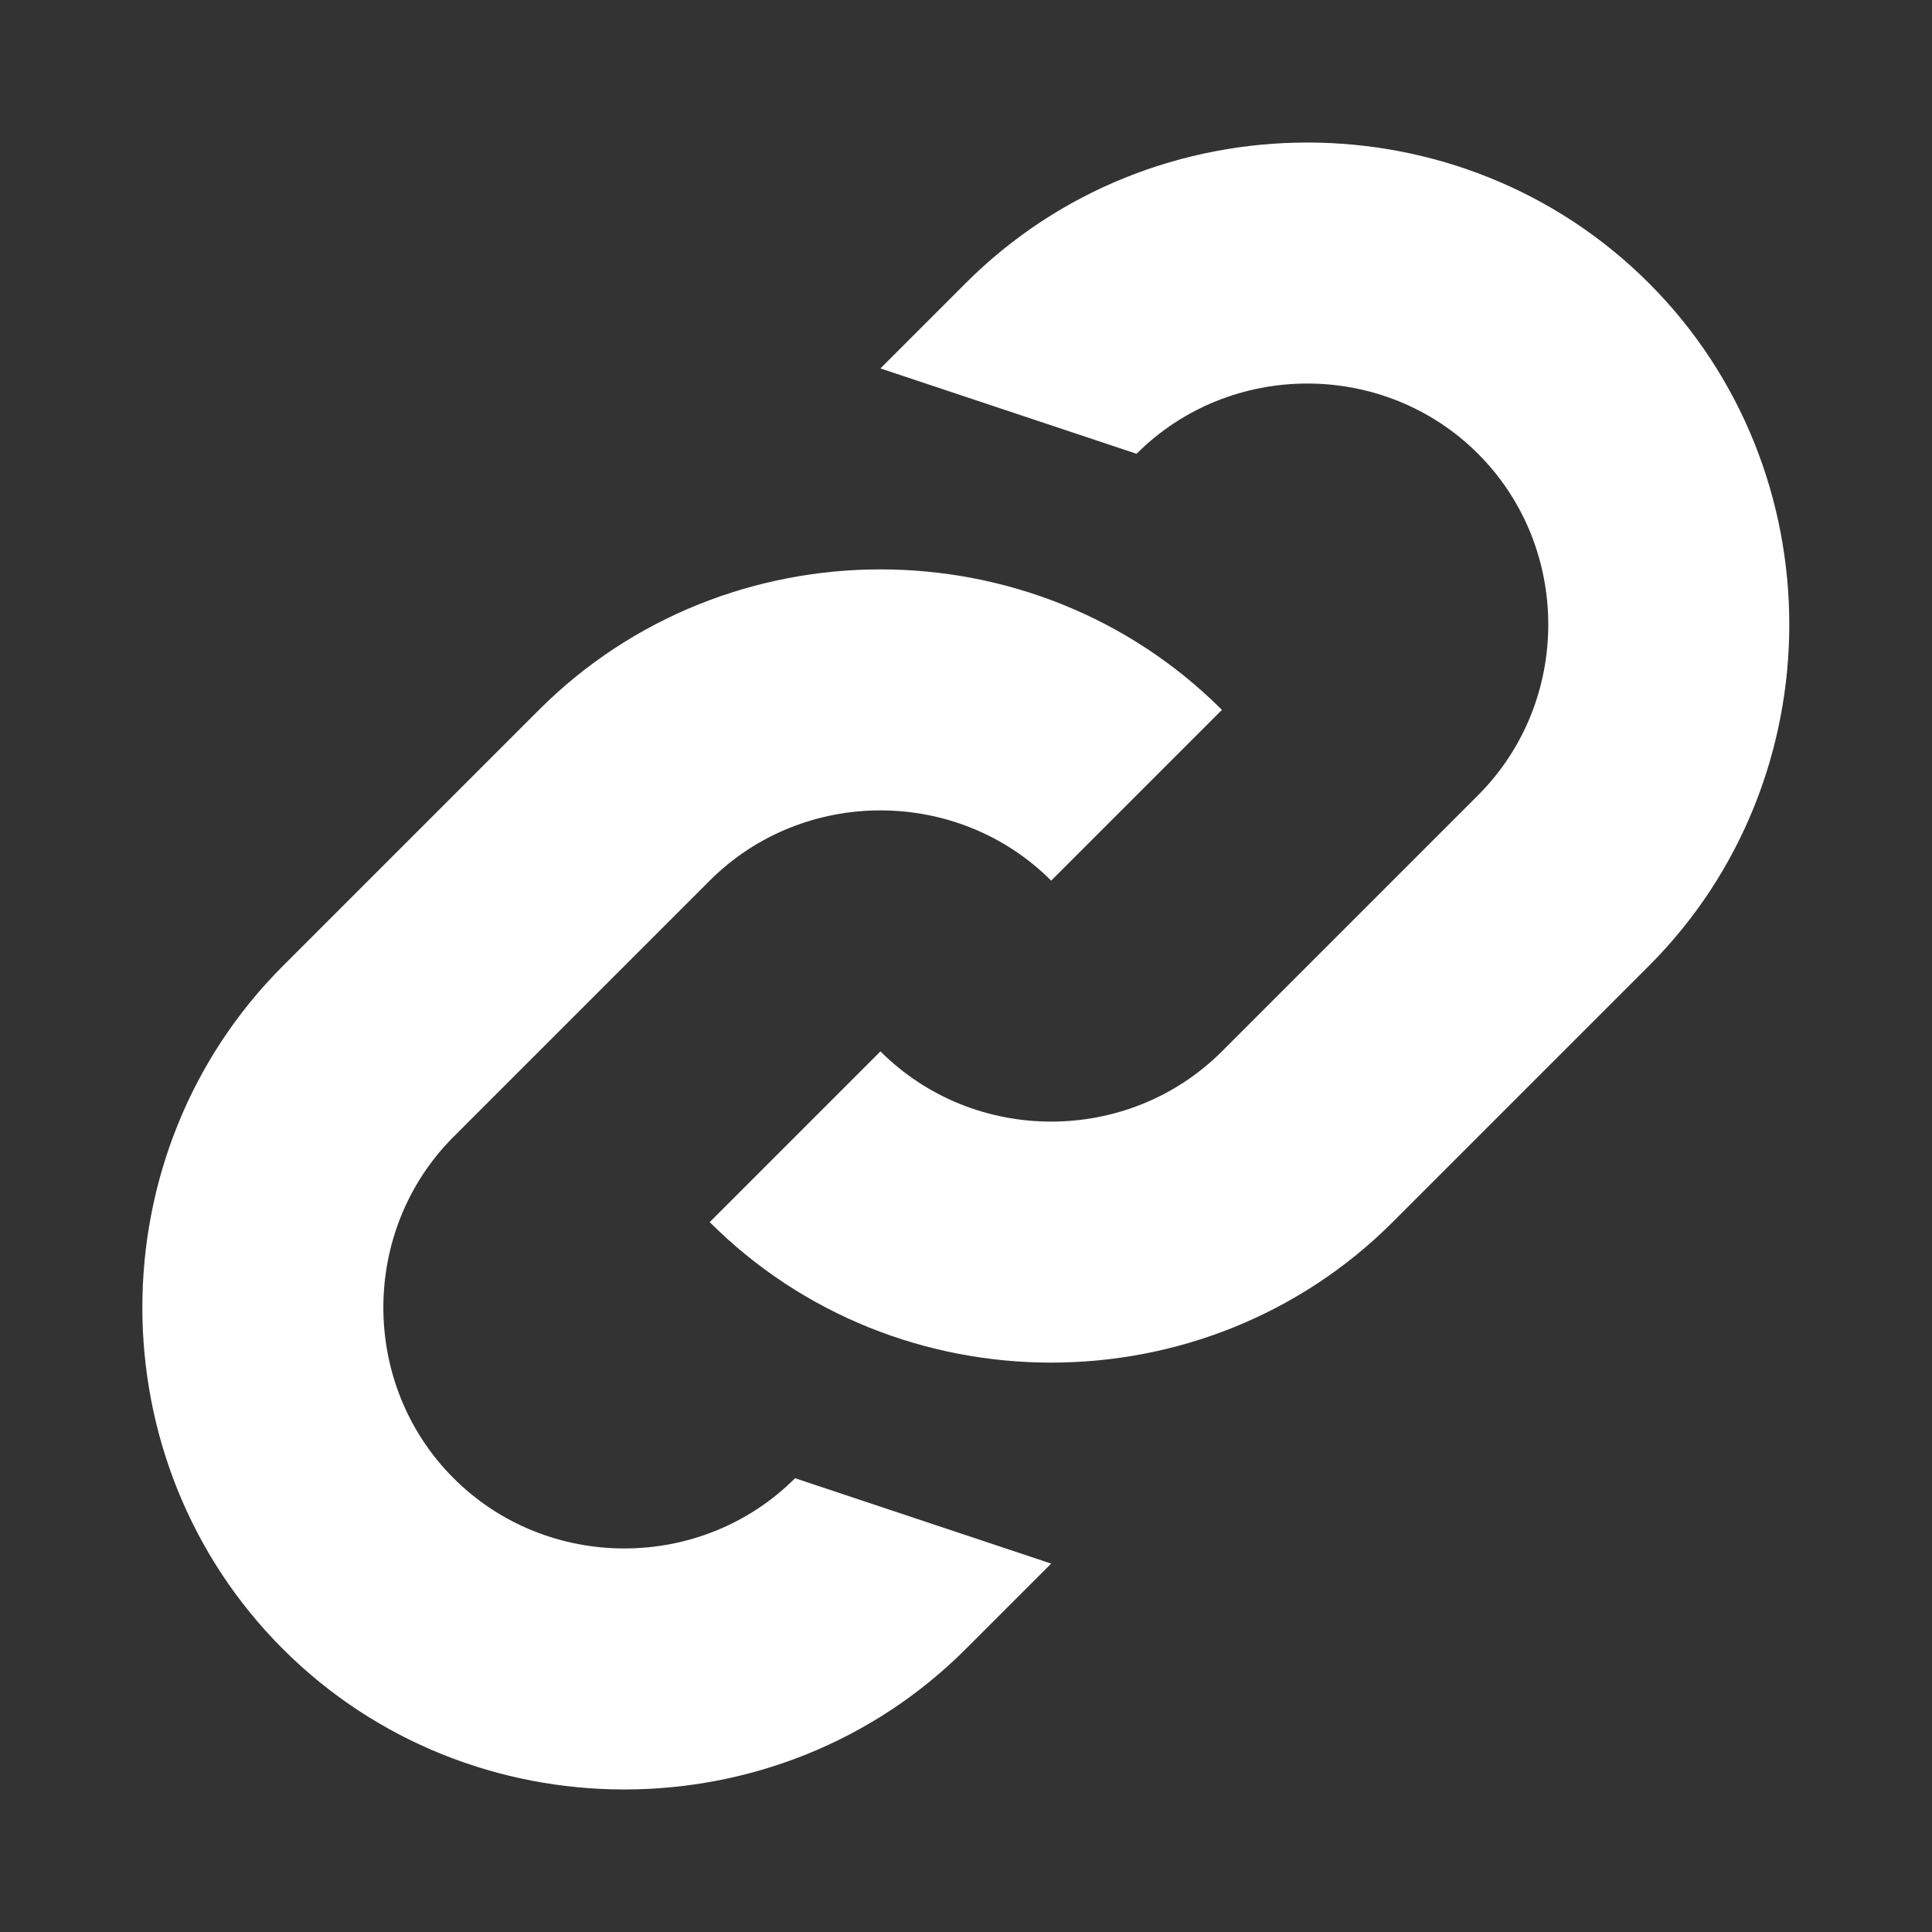 <svg width="100%" height="100%" viewBox="0 0 32 32" version="1.1" xmlns="http://www.w3.org/2000/svg" xmlns:xlink="http://www.w3.org/1999/xlink" xml:space="preserve" style="fill-rule:evenodd;clip-rule:evenodd;stroke-linejoin:round;stroke-miterlimit:1.414;">
    <rect x="0" y="0" width="32" height="32" fill="#333333" stroke="none"/>
    <g transform="matrix(0.707,-0.707,0.707,0.707,-6.627,16)">
        <path d="M0,16C0,11.611 3.611,8 8,8L14,8C18.389,8 22,11.611 22,16L18,16C18,13.806 16.194,12 14,12L8,12C5.806,12 4,13.806 4,16C4,18.194 5.806,20 8,20L10,24L8,24C3.611,24 0,20.389 0,16ZM22,8L24,8C28.389,8 32,11.611 32,16C32,20.389 28.389,24 24,24L18,24C13.611,24 10,20.389 10,16L14,16C14,18.194 15.806,20 18,20L24,20C26.194,20 28,18.194 28,16C28,13.806 26.194,12 24,12L22,8Z" style="fill:#fff;fill-rule:nonzero;"/>
    </g>
</svg>
